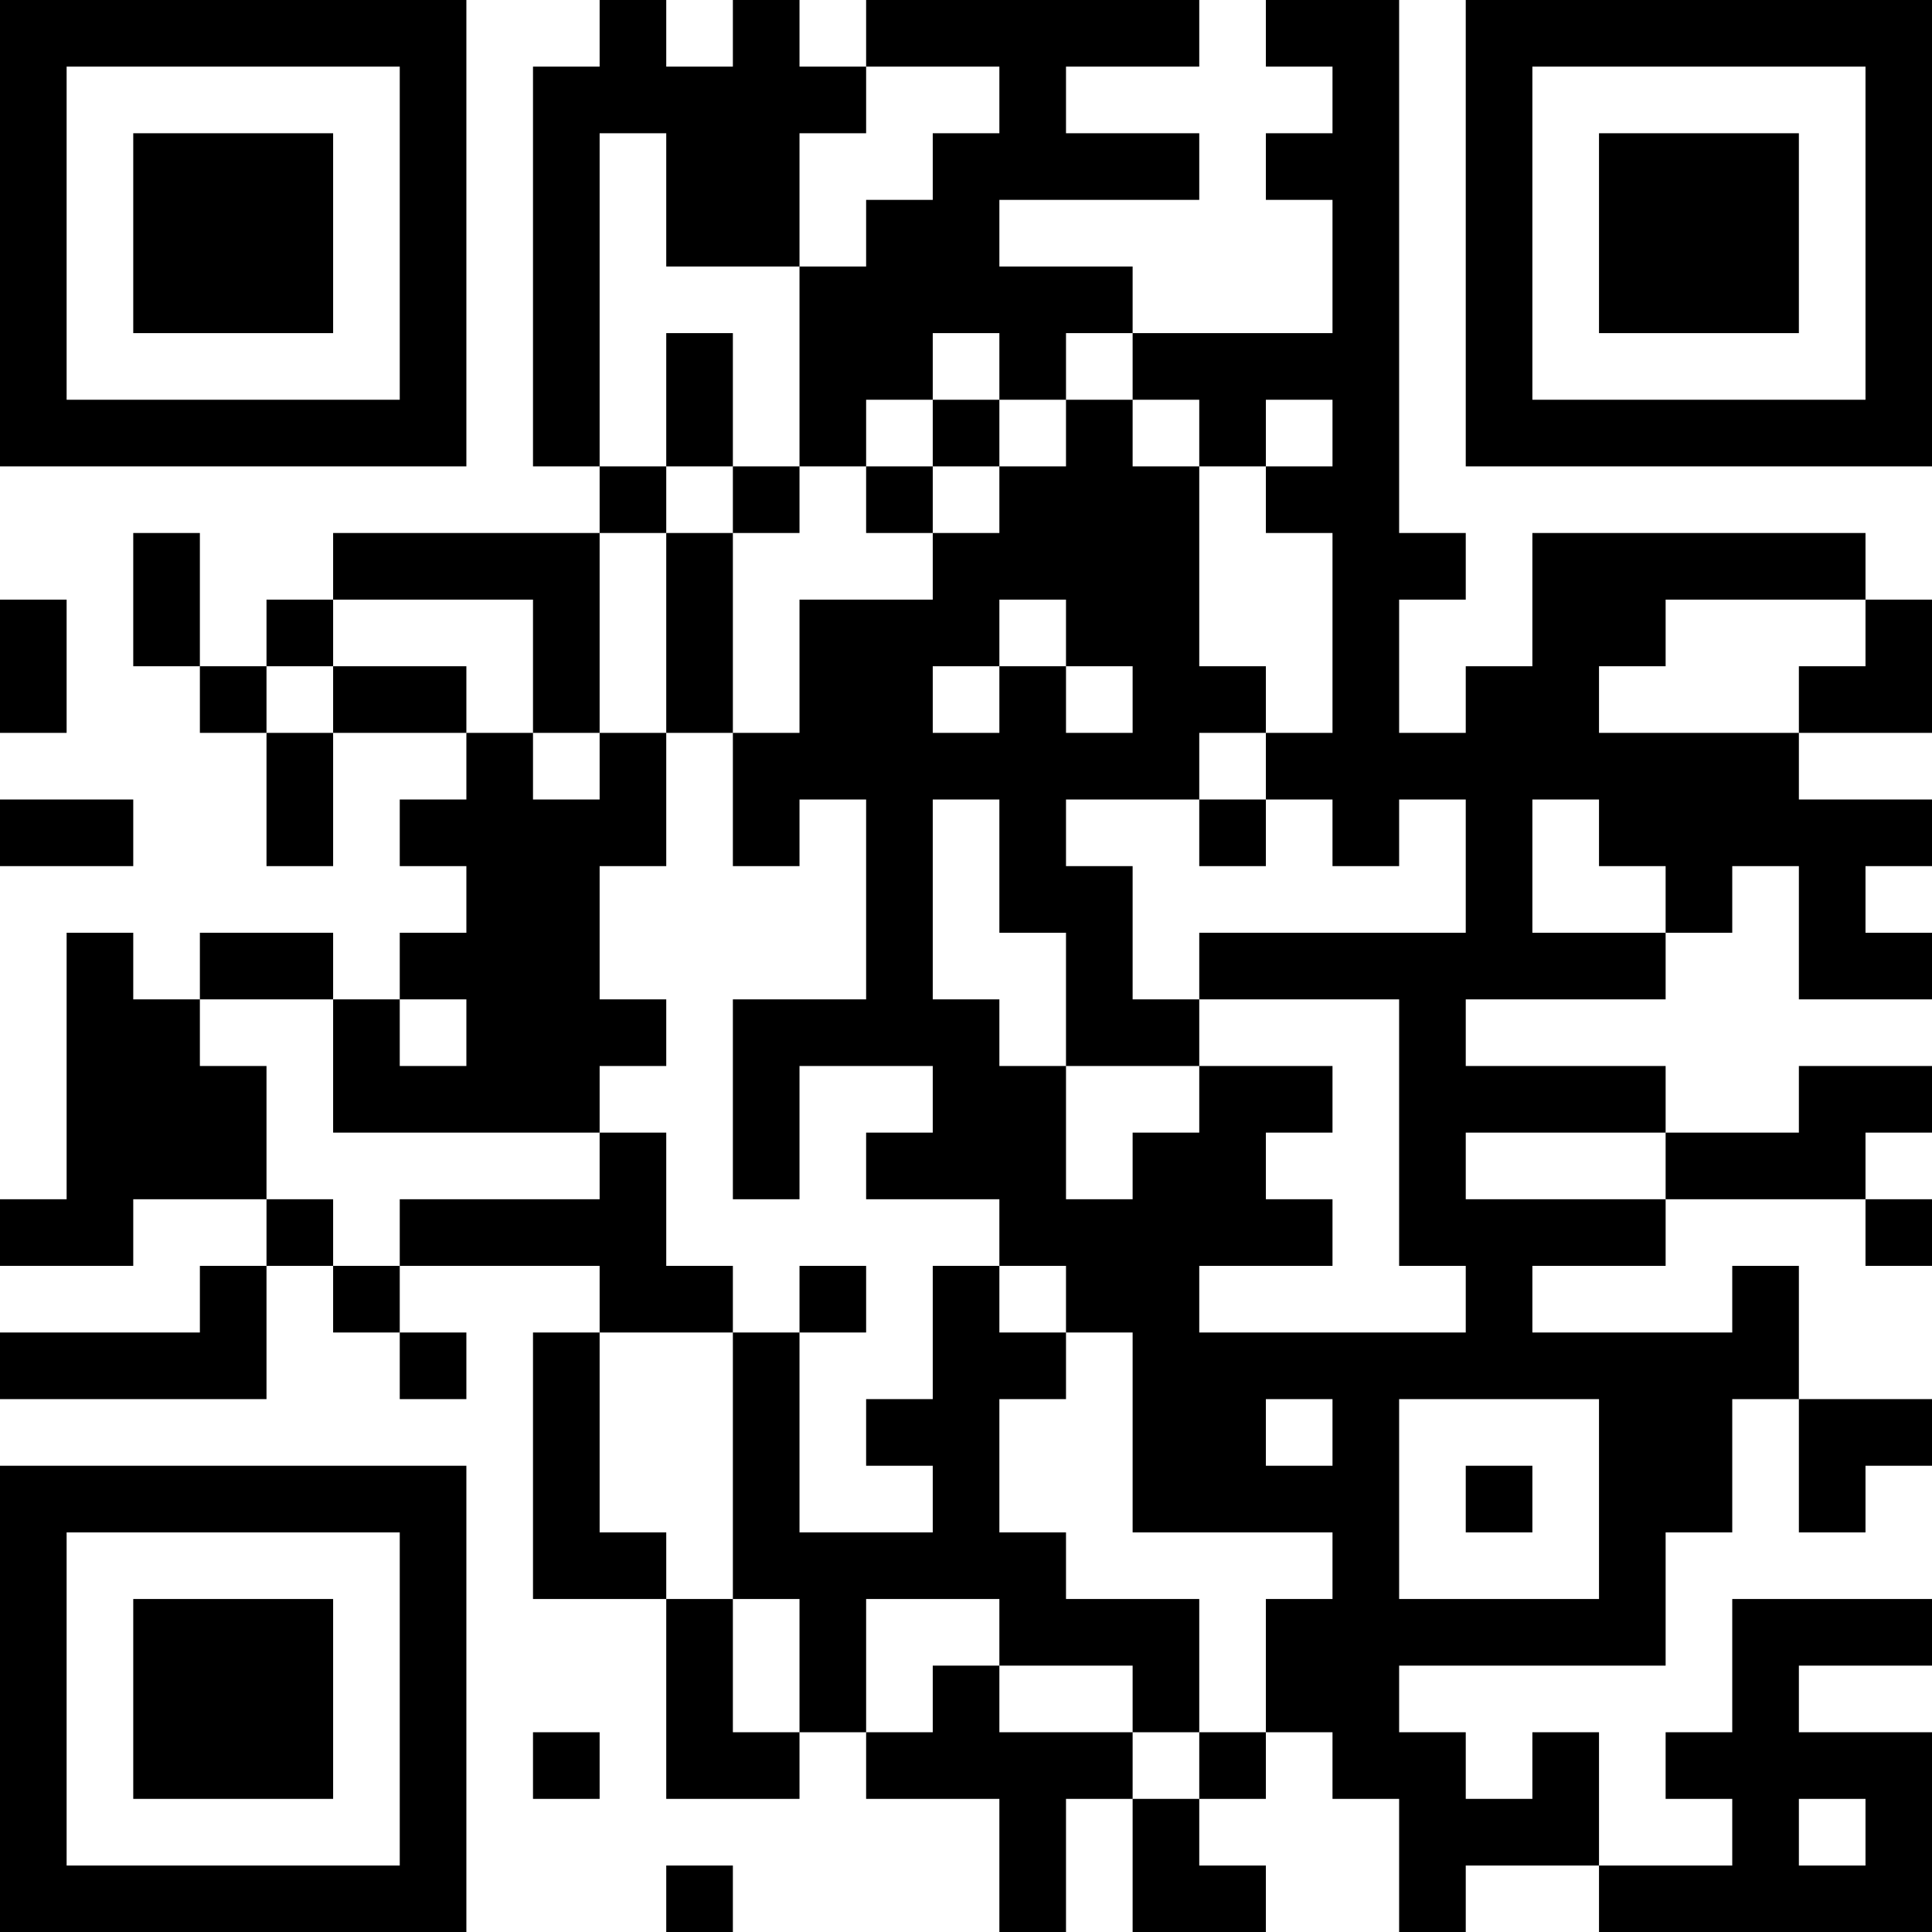 <?xml version="1.0" encoding="UTF-8"?>
<svg xmlns="http://www.w3.org/2000/svg" version="1.1" width="200" height="200" viewBox="0 0 200 200"><rect x="0" y="0" width="200" height="200" fill="#ffffff"/><g transform="scale(6.897)"><g transform="translate(0,0)"><path fill-rule="evenodd" d="M9 0L9 1L8 1L8 7L9 7L9 8L5 8L5 9L4 9L4 10L3 10L3 8L2 8L2 10L3 10L3 11L4 11L4 13L5 13L5 11L7 11L7 12L6 12L6 13L7 13L7 14L6 14L6 15L5 15L5 14L3 14L3 15L2 15L2 14L1 14L1 18L0 18L0 19L2 19L2 18L4 18L4 19L3 19L3 20L0 20L0 21L4 21L4 19L5 19L5 20L6 20L6 21L7 21L7 20L6 20L6 19L9 19L9 20L8 20L8 24L10 24L10 27L12 27L12 26L13 26L13 27L15 27L15 29L16 29L16 27L17 27L17 29L19 29L19 28L18 28L18 27L19 27L19 26L20 26L20 27L21 27L21 29L22 29L22 28L24 28L24 29L29 29L29 26L27 26L27 25L29 25L29 24L26 24L26 26L25 26L25 27L26 27L26 28L24 28L24 26L23 26L23 27L22 27L22 26L21 26L21 25L25 25L25 23L26 23L26 21L27 21L27 23L28 23L28 22L29 22L29 21L27 21L27 19L26 19L26 20L23 20L23 19L25 19L25 18L28 18L28 19L29 19L29 18L28 18L28 17L29 17L29 16L27 16L27 17L25 17L25 16L22 16L22 15L25 15L25 14L26 14L26 13L27 13L27 15L29 15L29 14L28 14L28 13L29 13L29 12L27 12L27 11L29 11L29 9L28 9L28 8L23 8L23 10L22 10L22 11L21 11L21 9L22 9L22 8L21 8L21 0L19 0L19 1L20 1L20 2L19 2L19 3L20 3L20 5L17 5L17 4L15 4L15 3L18 3L18 2L16 2L16 1L18 1L18 0L13 0L13 1L12 1L12 0L11 0L11 1L10 1L10 0ZM13 1L13 2L12 2L12 4L10 4L10 2L9 2L9 7L10 7L10 8L9 8L9 11L8 11L8 9L5 9L5 10L4 10L4 11L5 11L5 10L7 10L7 11L8 11L8 12L9 12L9 11L10 11L10 13L9 13L9 15L10 15L10 16L9 16L9 17L5 17L5 15L3 15L3 16L4 16L4 18L5 18L5 19L6 19L6 18L9 18L9 17L10 17L10 19L11 19L11 20L9 20L9 23L10 23L10 24L11 24L11 26L12 26L12 24L11 24L11 20L12 20L12 23L14 23L14 22L13 22L13 21L14 21L14 19L15 19L15 20L16 20L16 21L15 21L15 23L16 23L16 24L18 24L18 26L17 26L17 25L15 25L15 24L13 24L13 26L14 26L14 25L15 25L15 26L17 26L17 27L18 27L18 26L19 26L19 24L20 24L20 23L17 23L17 20L16 20L16 19L15 19L15 18L13 18L13 17L14 17L14 16L12 16L12 18L11 18L11 15L13 15L13 12L12 12L12 13L11 13L11 11L12 11L12 9L14 9L14 8L15 8L15 7L16 7L16 6L17 6L17 7L18 7L18 10L19 10L19 11L18 11L18 12L16 12L16 13L17 13L17 15L18 15L18 16L16 16L16 14L15 14L15 12L14 12L14 15L15 15L15 16L16 16L16 18L17 18L17 17L18 17L18 16L20 16L20 17L19 17L19 18L20 18L20 19L18 19L18 20L22 20L22 19L21 19L21 15L18 15L18 14L22 14L22 12L21 12L21 13L20 13L20 12L19 12L19 11L20 11L20 8L19 8L19 7L20 7L20 6L19 6L19 7L18 7L18 6L17 6L17 5L16 5L16 6L15 6L15 5L14 5L14 6L13 6L13 7L12 7L12 4L13 4L13 3L14 3L14 2L15 2L15 1ZM10 5L10 7L11 7L11 8L10 8L10 11L11 11L11 8L12 8L12 7L11 7L11 5ZM14 6L14 7L13 7L13 8L14 8L14 7L15 7L15 6ZM0 9L0 11L1 11L1 9ZM15 9L15 10L14 10L14 11L15 11L15 10L16 10L16 11L17 11L17 10L16 10L16 9ZM25 9L25 10L24 10L24 11L27 11L27 10L28 10L28 9ZM0 12L0 13L2 13L2 12ZM18 12L18 13L19 13L19 12ZM23 12L23 14L25 14L25 13L24 13L24 12ZM6 15L6 16L7 16L7 15ZM22 17L22 18L25 18L25 17ZM12 19L12 20L13 20L13 19ZM19 21L19 22L20 22L20 21ZM21 21L21 24L24 24L24 21ZM22 22L22 23L23 23L23 22ZM8 26L8 27L9 27L9 26ZM27 27L27 28L28 28L28 27ZM10 28L10 29L11 29L11 28ZM0 0L0 7L7 7L7 0ZM1 1L1 6L6 6L6 1ZM2 2L2 5L5 5L5 2ZM22 0L22 7L29 7L29 0ZM23 1L23 6L28 6L28 1ZM24 2L24 5L27 5L27 2ZM0 22L0 29L7 29L7 22ZM1 23L1 28L6 28L6 23ZM2 24L2 27L5 27L5 24Z" fill="#000000"/></g></g></svg>
